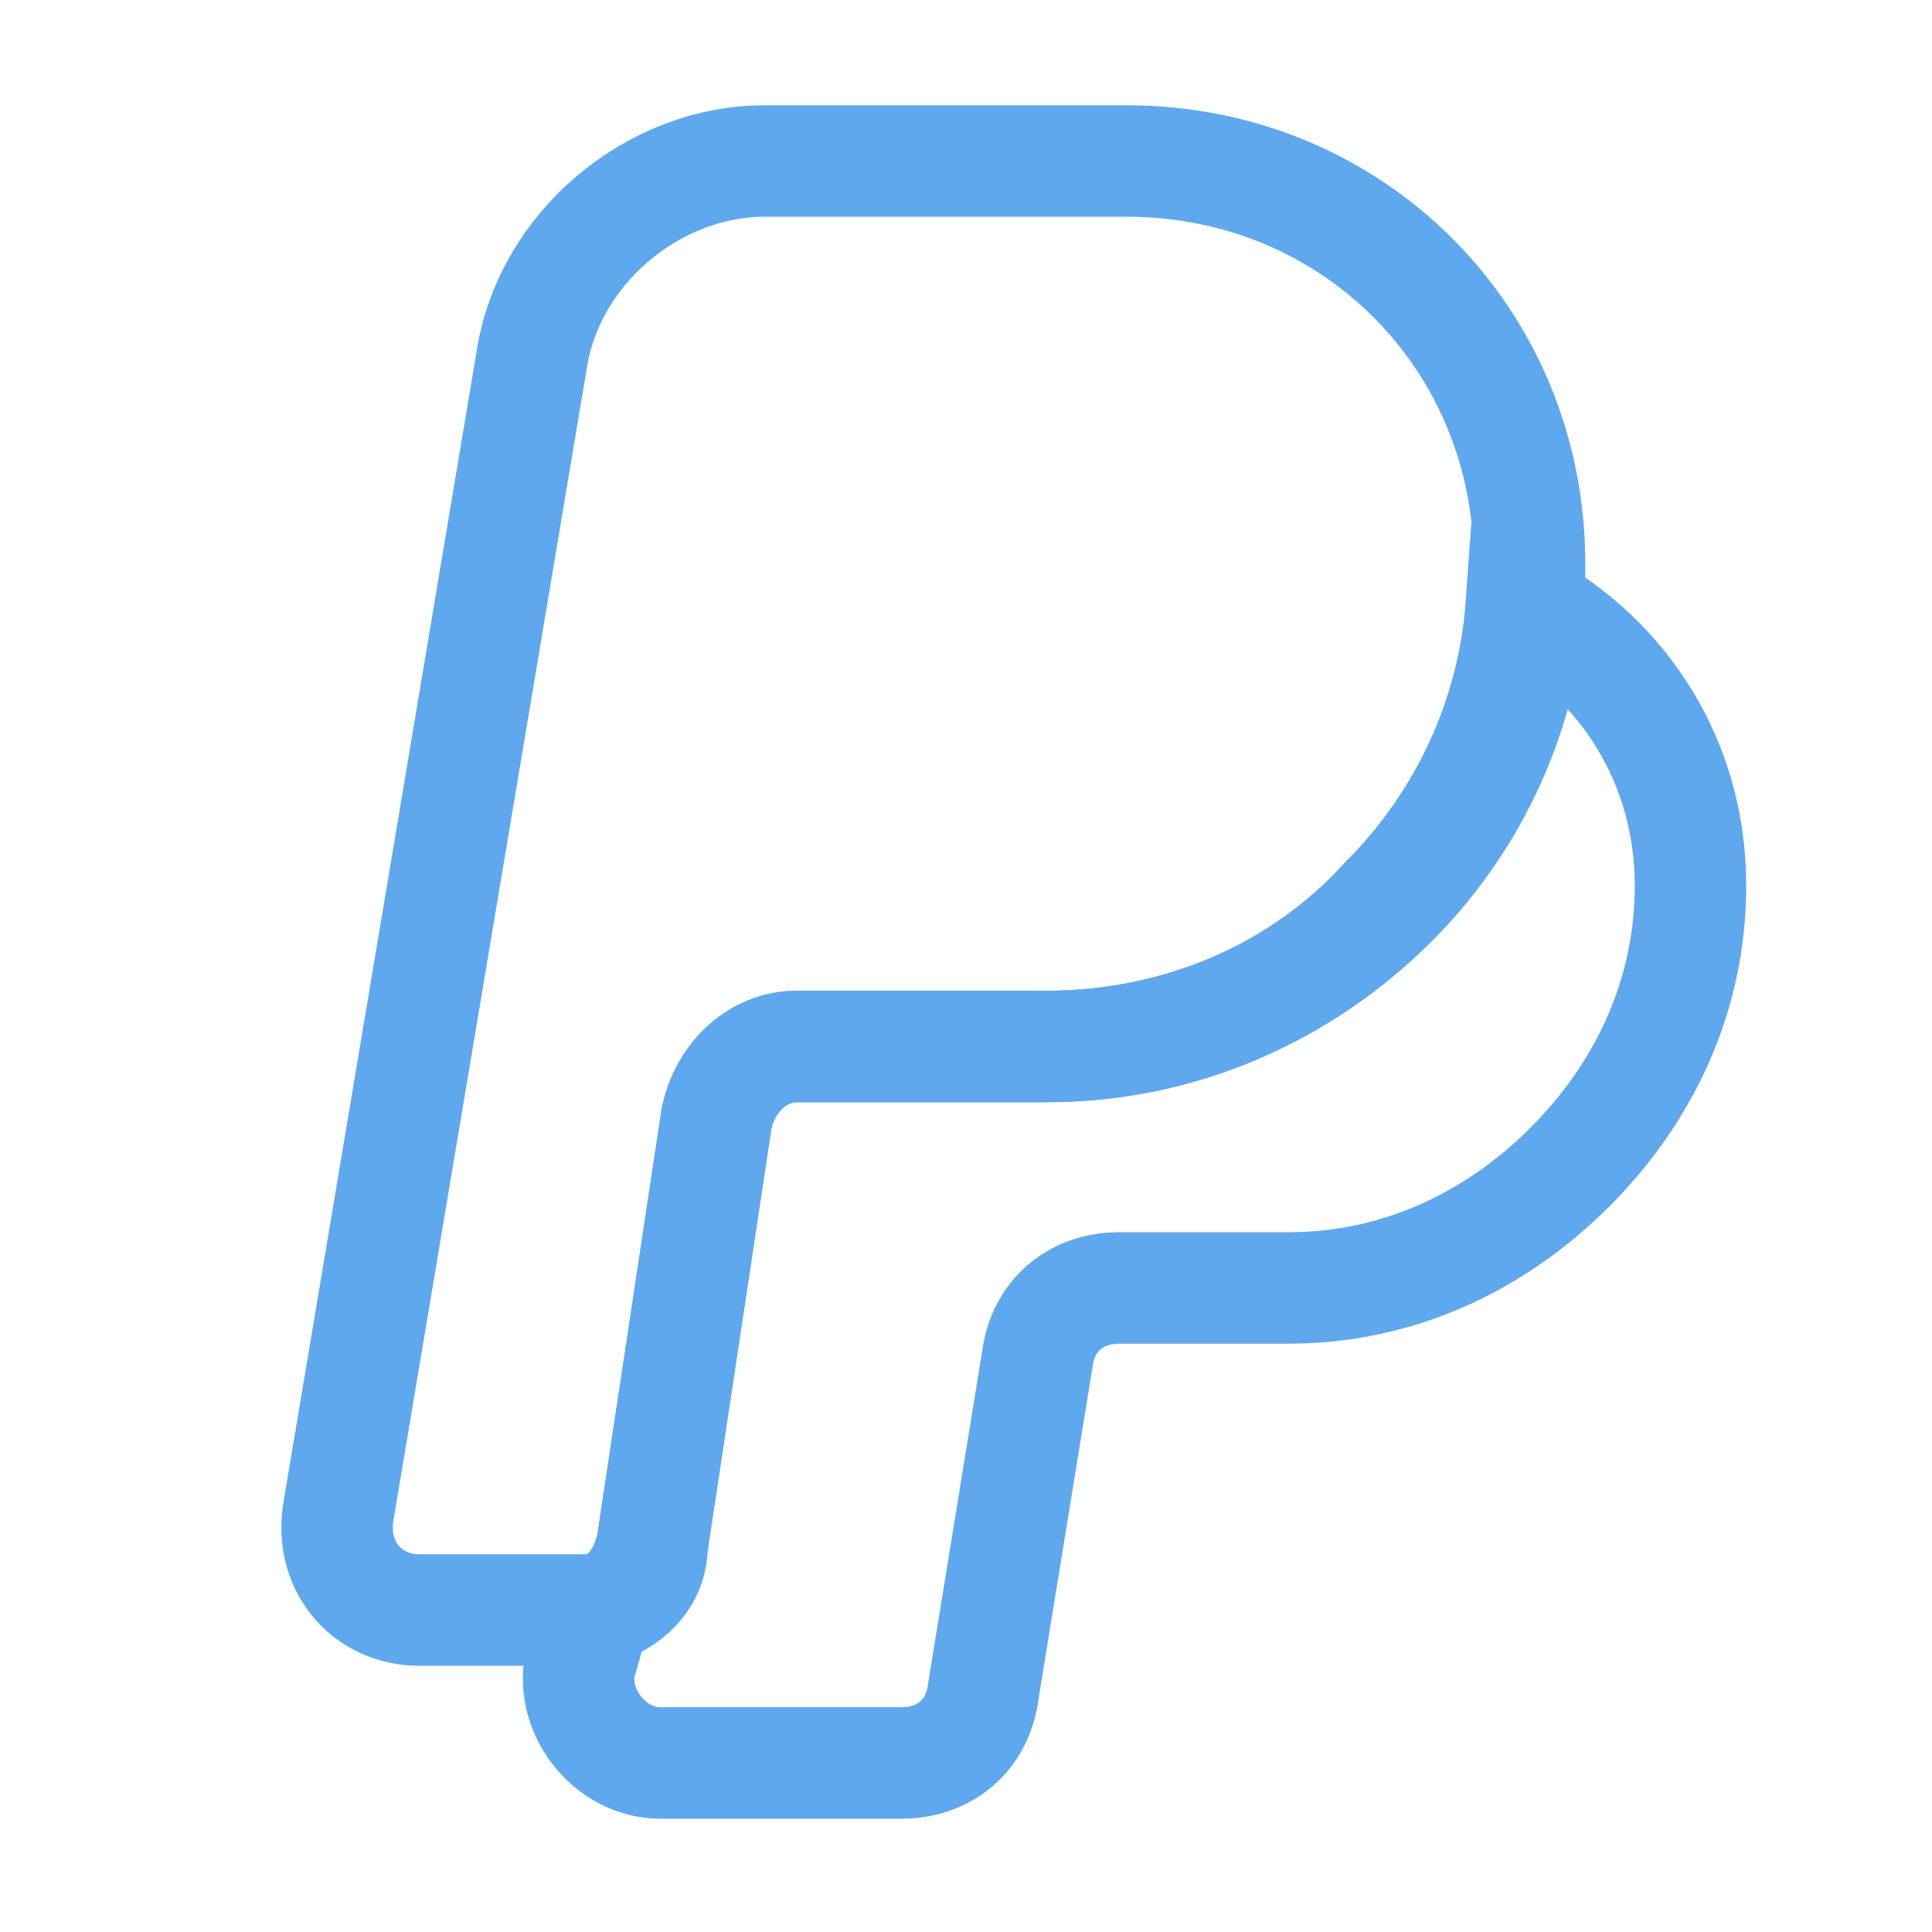<svg width="26" height="26" viewBox="0 0 26 26" fill="none" xmlns="http://www.w3.org/2000/svg">
<path d="M20.584 7.583C20.584 7.8 20.584 7.908 20.584 8.125C20.475 9.75 19.717 11.158 18.742 12.133C17.55 13.325 15.925 14.083 14.084 14.083H10.725C10.184 14.083 9.75 14.517 9.642 15.058L8.775 20.8C8.667 21.233 8.45 21.558 8.017 21.667C7.909 21.667 7.8 21.667 7.692 21.667H5.634C4.984 21.667 4.442 21.125 4.55 20.367L7.15 4.875C7.367 3.358 8.775 2.167 10.292 2.167H15.167C18.2 2.167 20.584 4.55 20.584 7.583Z" stroke="#5FA8EE" stroke-width="1.5" stroke-miterlimit="10"/>
<path d="M22.75 11.917C22.75 13.433 22.1 14.733 21.125 15.708C20.15 16.683 18.85 17.333 17.334 17.333H15.059C14.517 17.333 14.084 17.658 13.975 18.2L13.217 22.858C13.109 23.4 12.675 23.725 12.134 23.725H8.884C8.234 23.725 7.692 23.075 7.8 22.425L8.017 21.667C8.45 21.558 8.775 21.233 8.775 20.8L9.642 15.058C9.75 14.517 10.184 14.083 10.725 14.083H14.084C15.925 14.083 17.55 13.325 18.634 12.133C19.717 11.05 20.367 9.642 20.475 8.125C21.884 8.883 22.75 10.292 22.75 11.917Z" stroke="#5FA8EE" stroke-width="1.5" stroke-miterlimit="10"/>
</svg>
